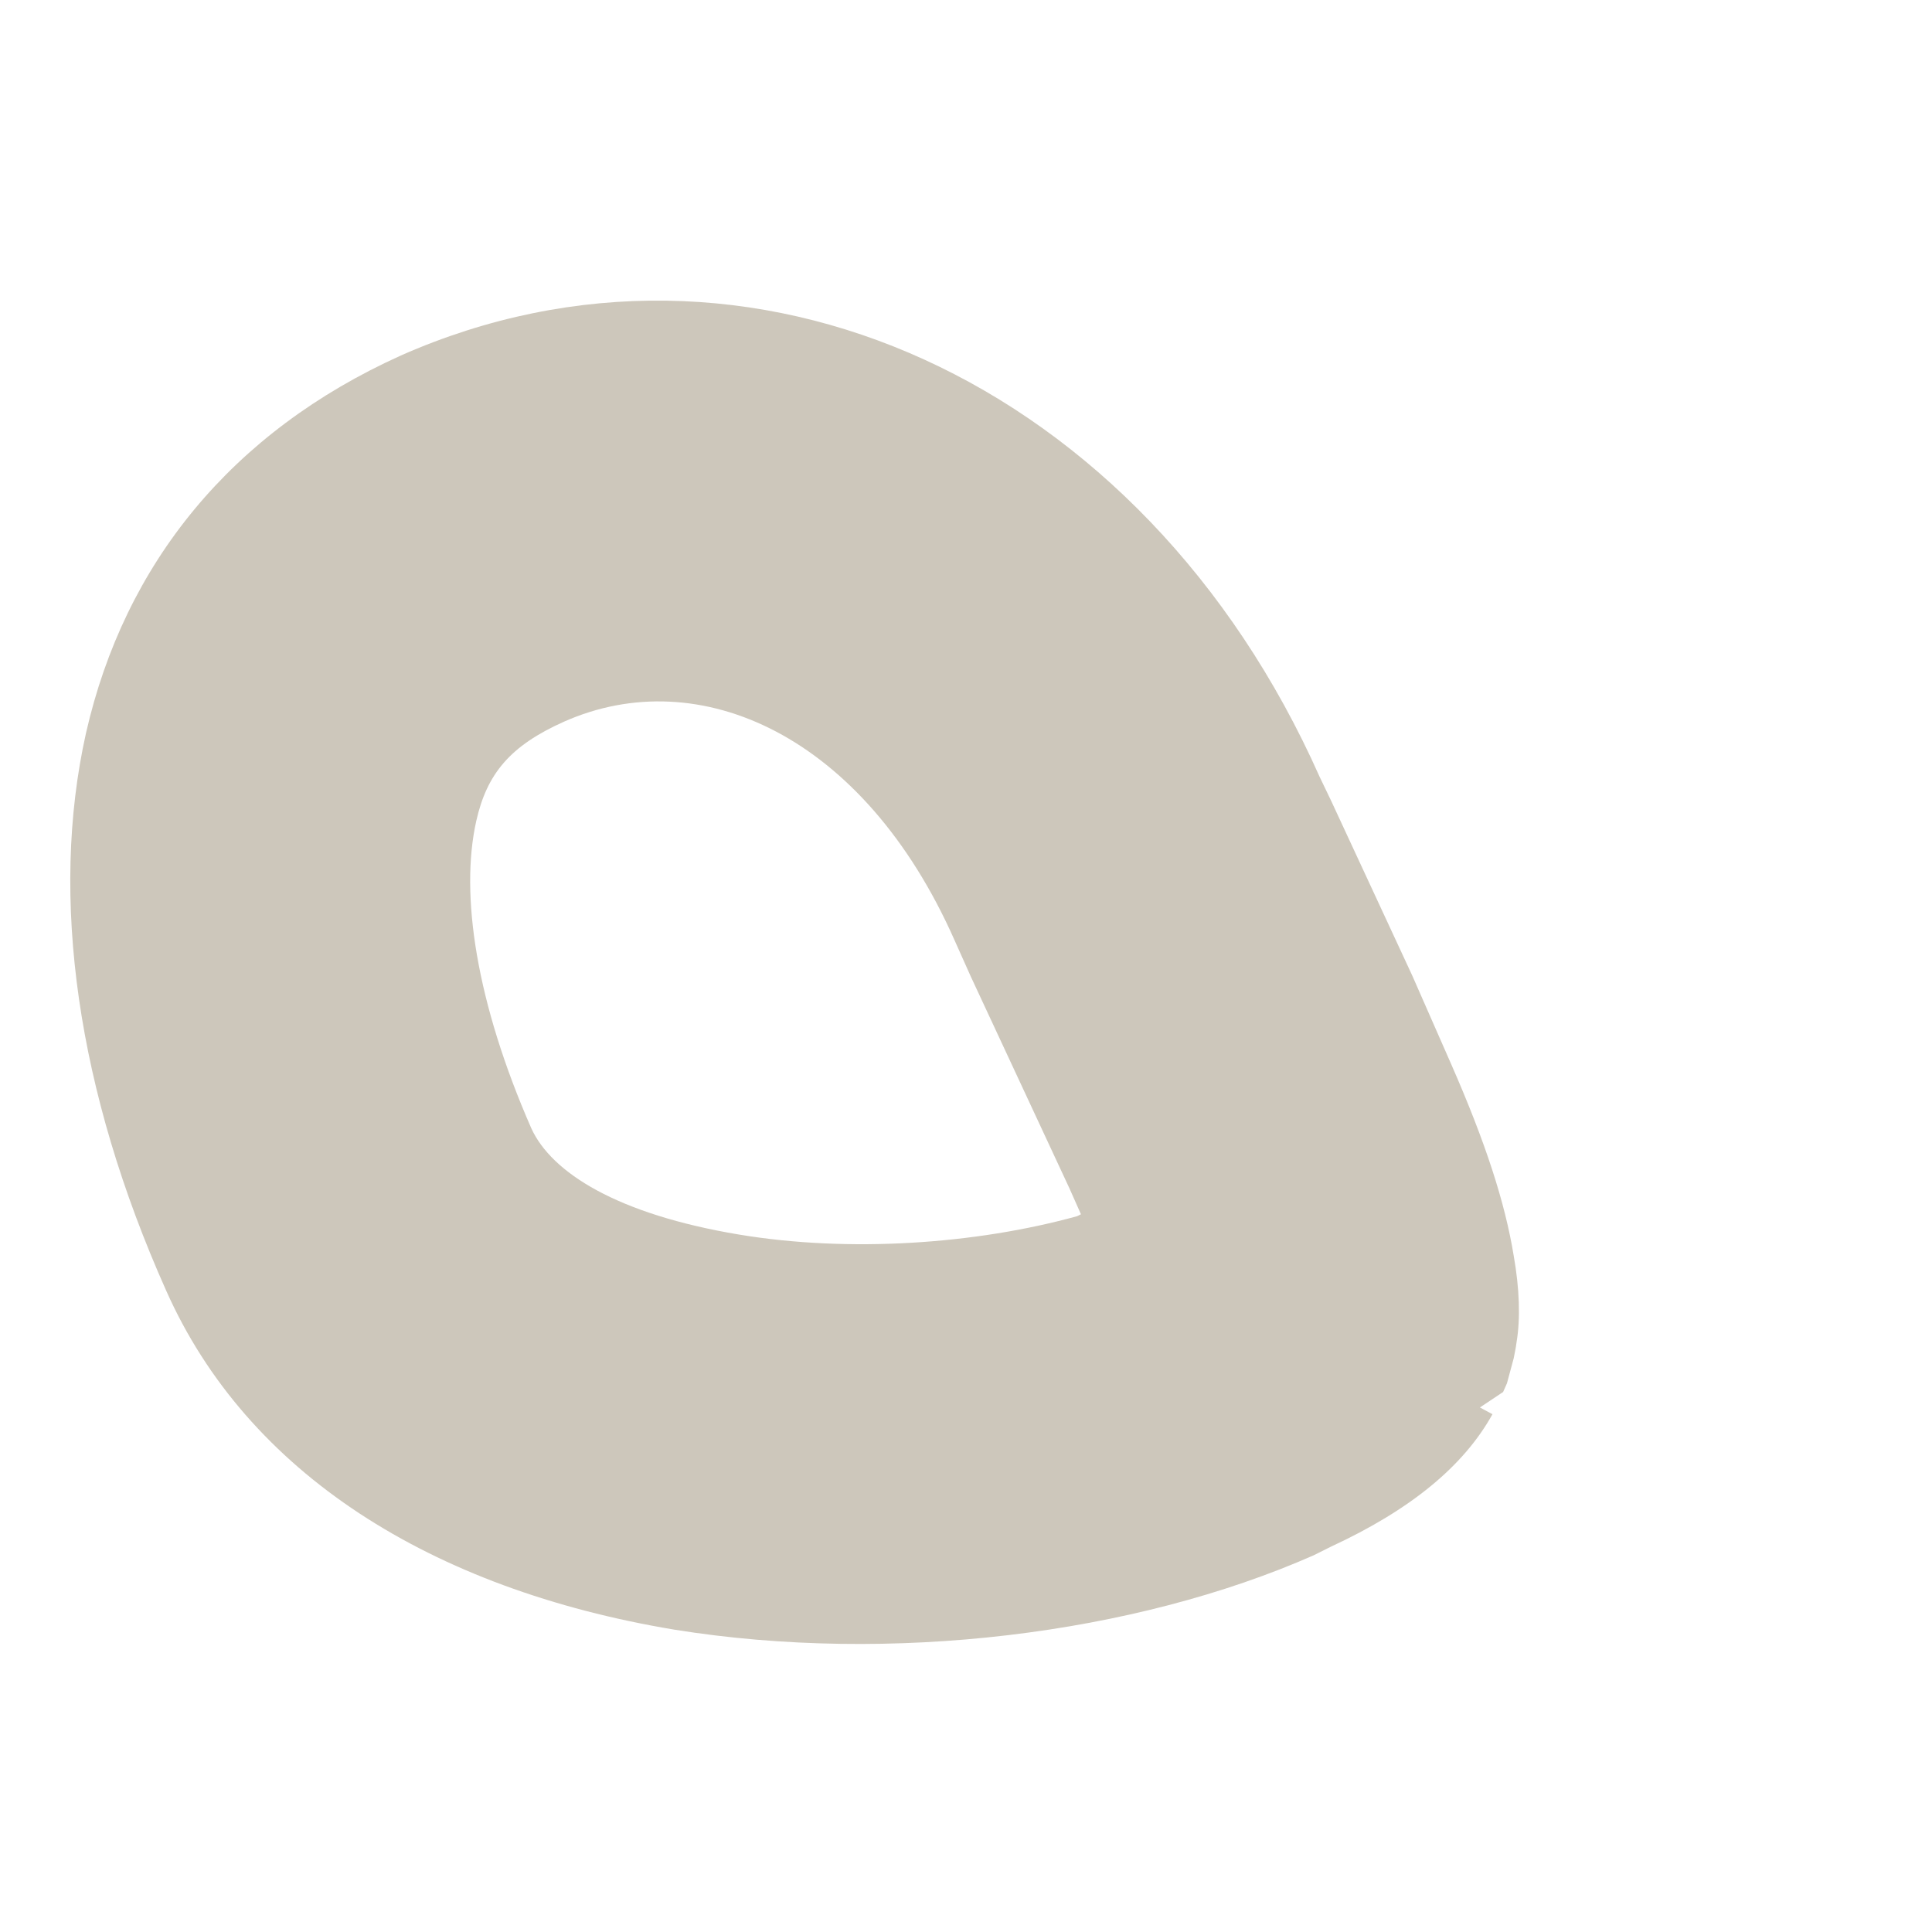 ﻿<?xml version="1.0" encoding="utf-8"?>
<svg version="1.1" xmlns:xlink="http://www.w3.org/1999/xlink" width="2px" height="2px" xmlns="http://www.w3.org/2000/svg">
  <g transform="matrix(1 0 0 1 -141 -229 )">
    <path d="M 1.366 0.804  C 1.183 0.393  0.775 0.209  0.415 0.368  C 0.24 0.447  0.129 0.583  0.089 0.759  C 0.051 0.929  0.08 1.13  0.172 1.336  C 0.256 1.525  0.446 1.645  0.698 1.687  C 0.922 1.723  1.174 1.692  1.36 1.61  L 1.378 1.601  C 1.46 1.563  1.515 1.518  1.545 1.464  L 1.532 1.457  L 1.556 1.441  L 1.56 1.432  L 1.567 1.406  C 1.568 1.4  1.569 1.397  1.57 1.389  C 1.574 1.365  1.573 1.334  1.567 1.3  C 1.558 1.245  1.538 1.183  1.502 1.101  L 1.462 1.01  L 1.378 0.829  L 1.366 0.804  Z M 0.584 0.747  C 0.724 0.685  0.894 0.761  0.988 0.973  L 1.005 1.011  L 1.107 1.23  L 1.119 1.257  L 1.115 1.259  C 1.01 1.288  0.879 1.297  0.765 1.278  C 0.639 1.257  0.571 1.214  0.55 1.168  C 0.493 1.038  0.476 0.926  0.493 0.85  C 0.504 0.801  0.528 0.772  0.584 0.747  Z " fill-rule="nonzero" fill="#cdc7bb" stroke="none" transform="matrix(1 0 0 1 141 229 )" />
  </g>
</svg>